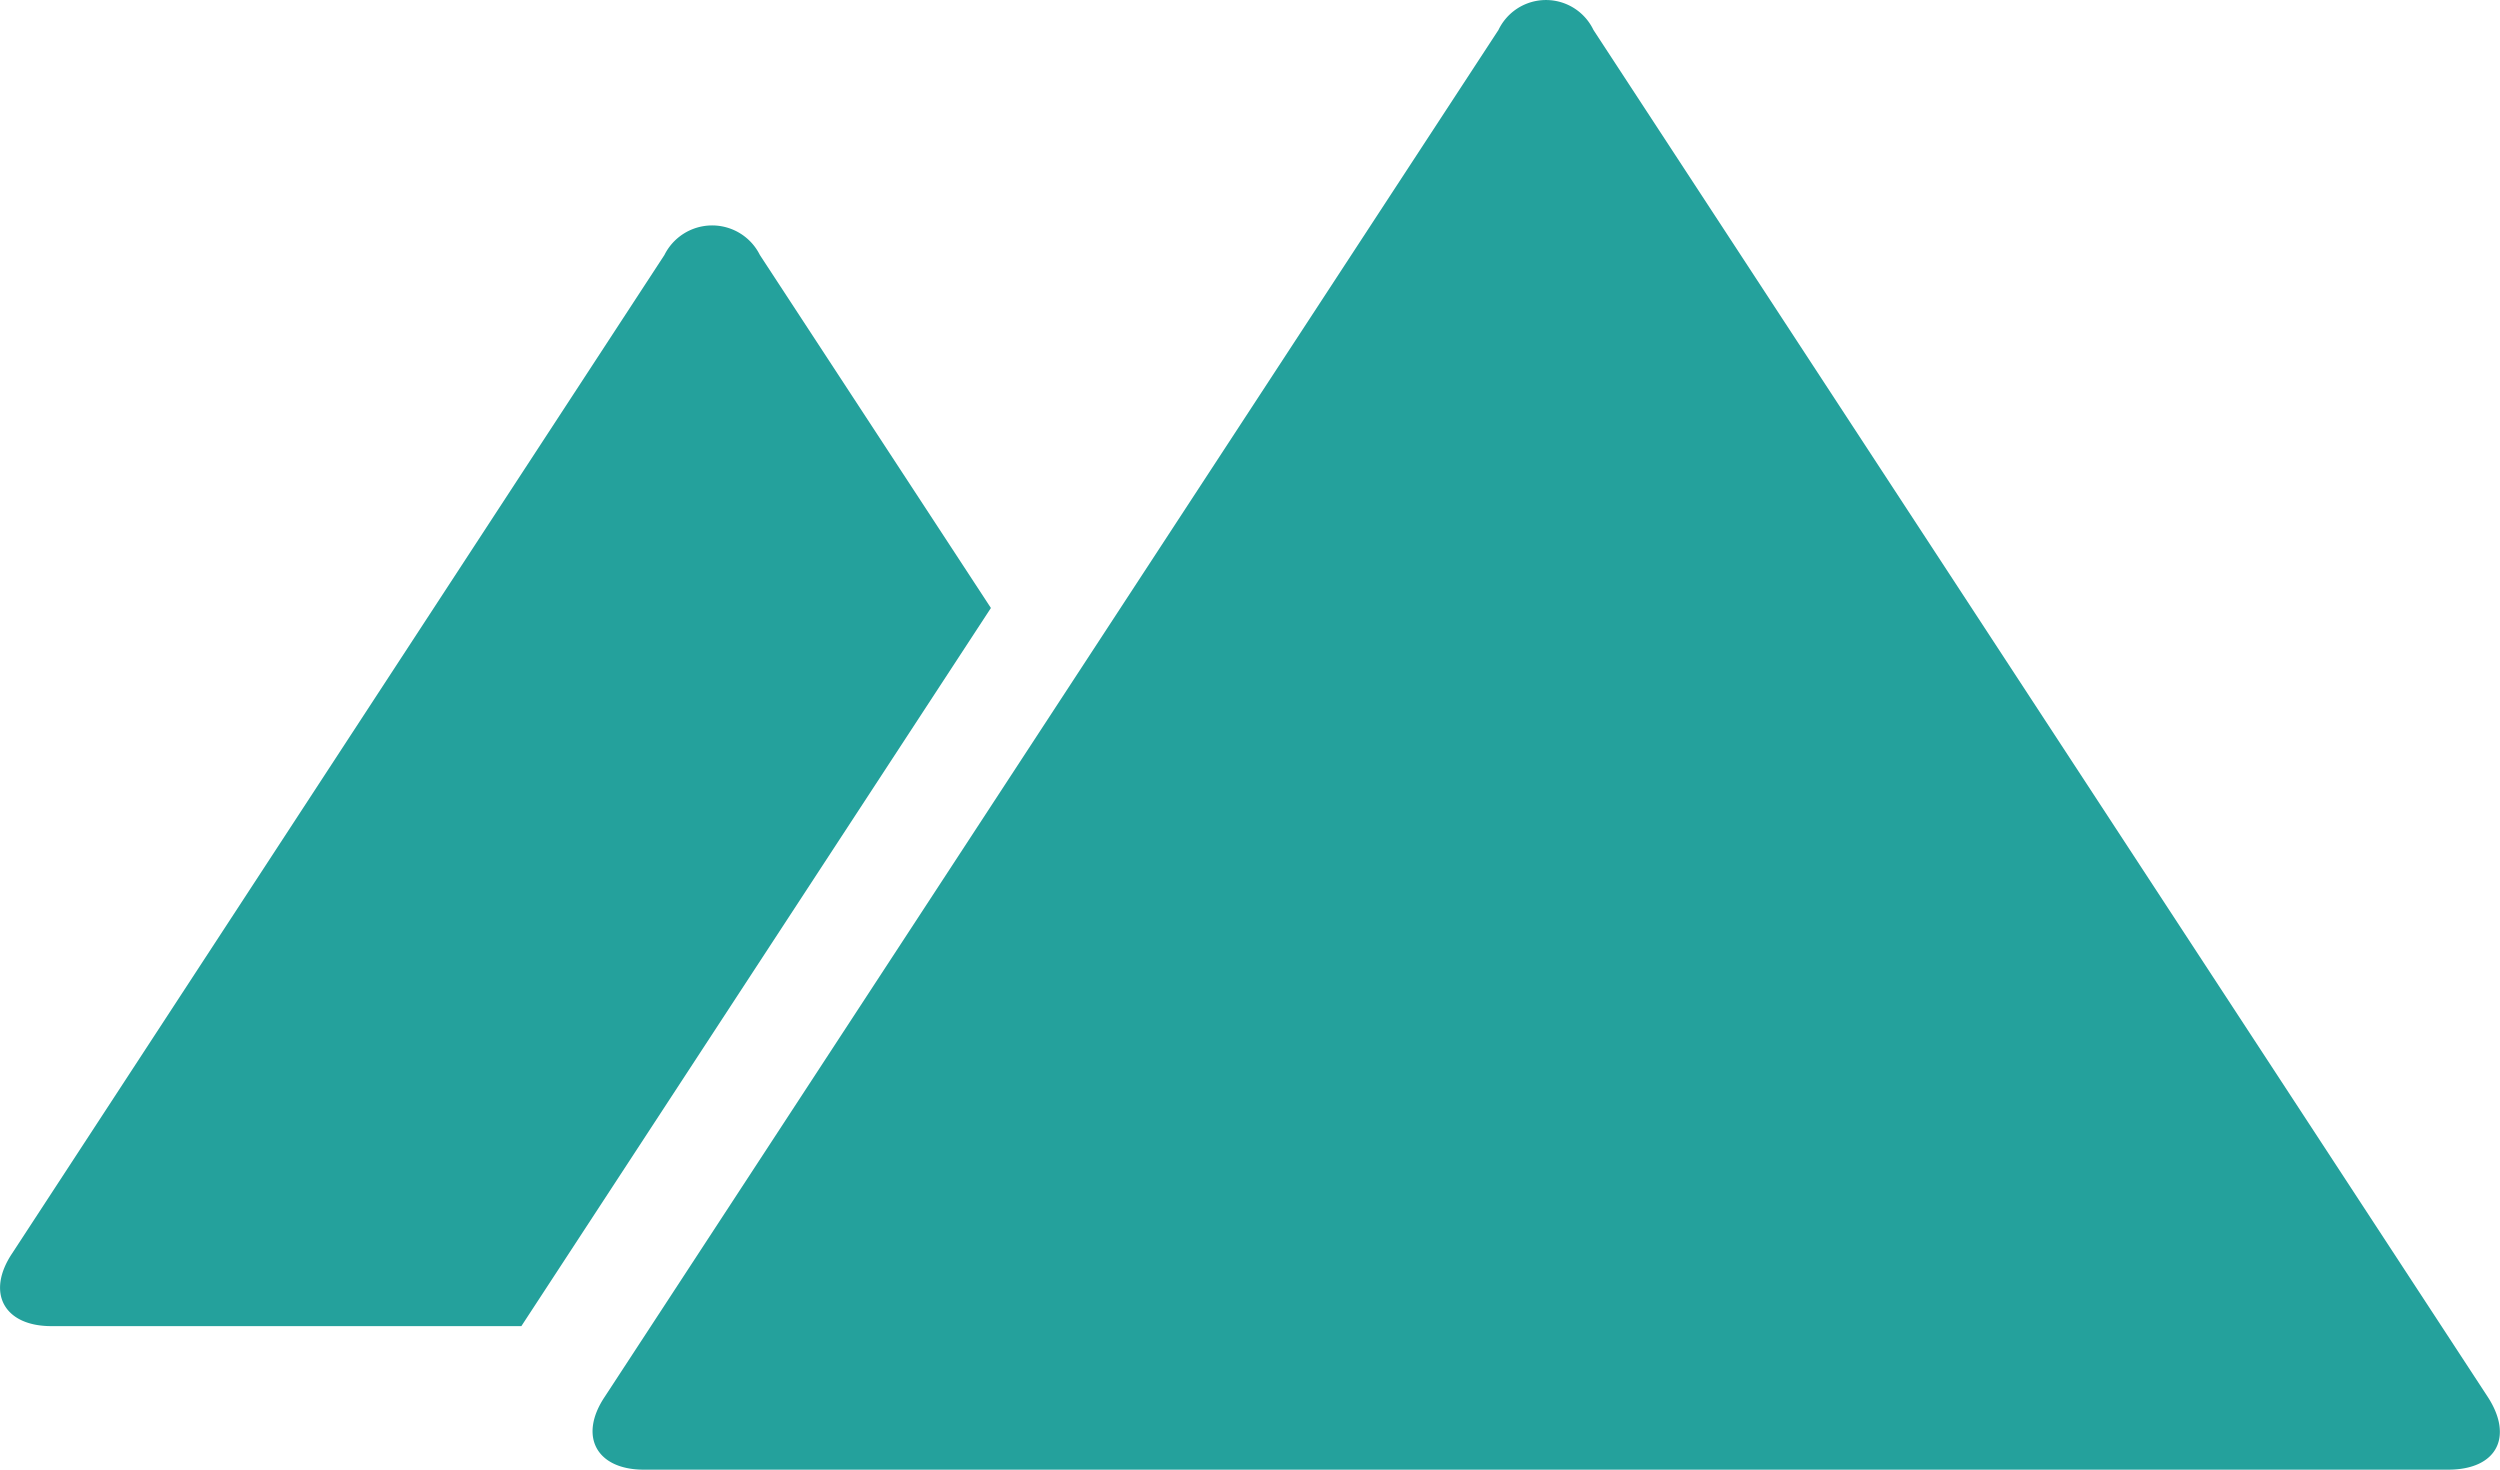 <svg xmlns="http://www.w3.org/2000/svg" width="29.869" height="17.559" viewBox="0 0 29.869 17.559">
  <g id="mountain-icon-1" transform="translate(-0.047 -103.1)">
    <path id="Path_1" data-name="Path 1" d="M141.188,119.787l-10.683-16.329a.629.629,0,0,0-1.135,0l-10.677,16.329c-.317.472-.1.872.466.872h21.557C141.3,120.659,141.5,120.265,141.188,119.787Z" transform="translate(-111.42)" fill="#24a19c"/>
    <path id="Path_2" data-name="Path 2" d="M9.126,148.529a.637.637,0,0,0-1.141,0L.194,160.454c-.317.472-.1.872.466.872H6.276l5.61-8.58Z" transform="translate(0 -42.382)" fill="#24a19c"/>
  </g>
</svg>
